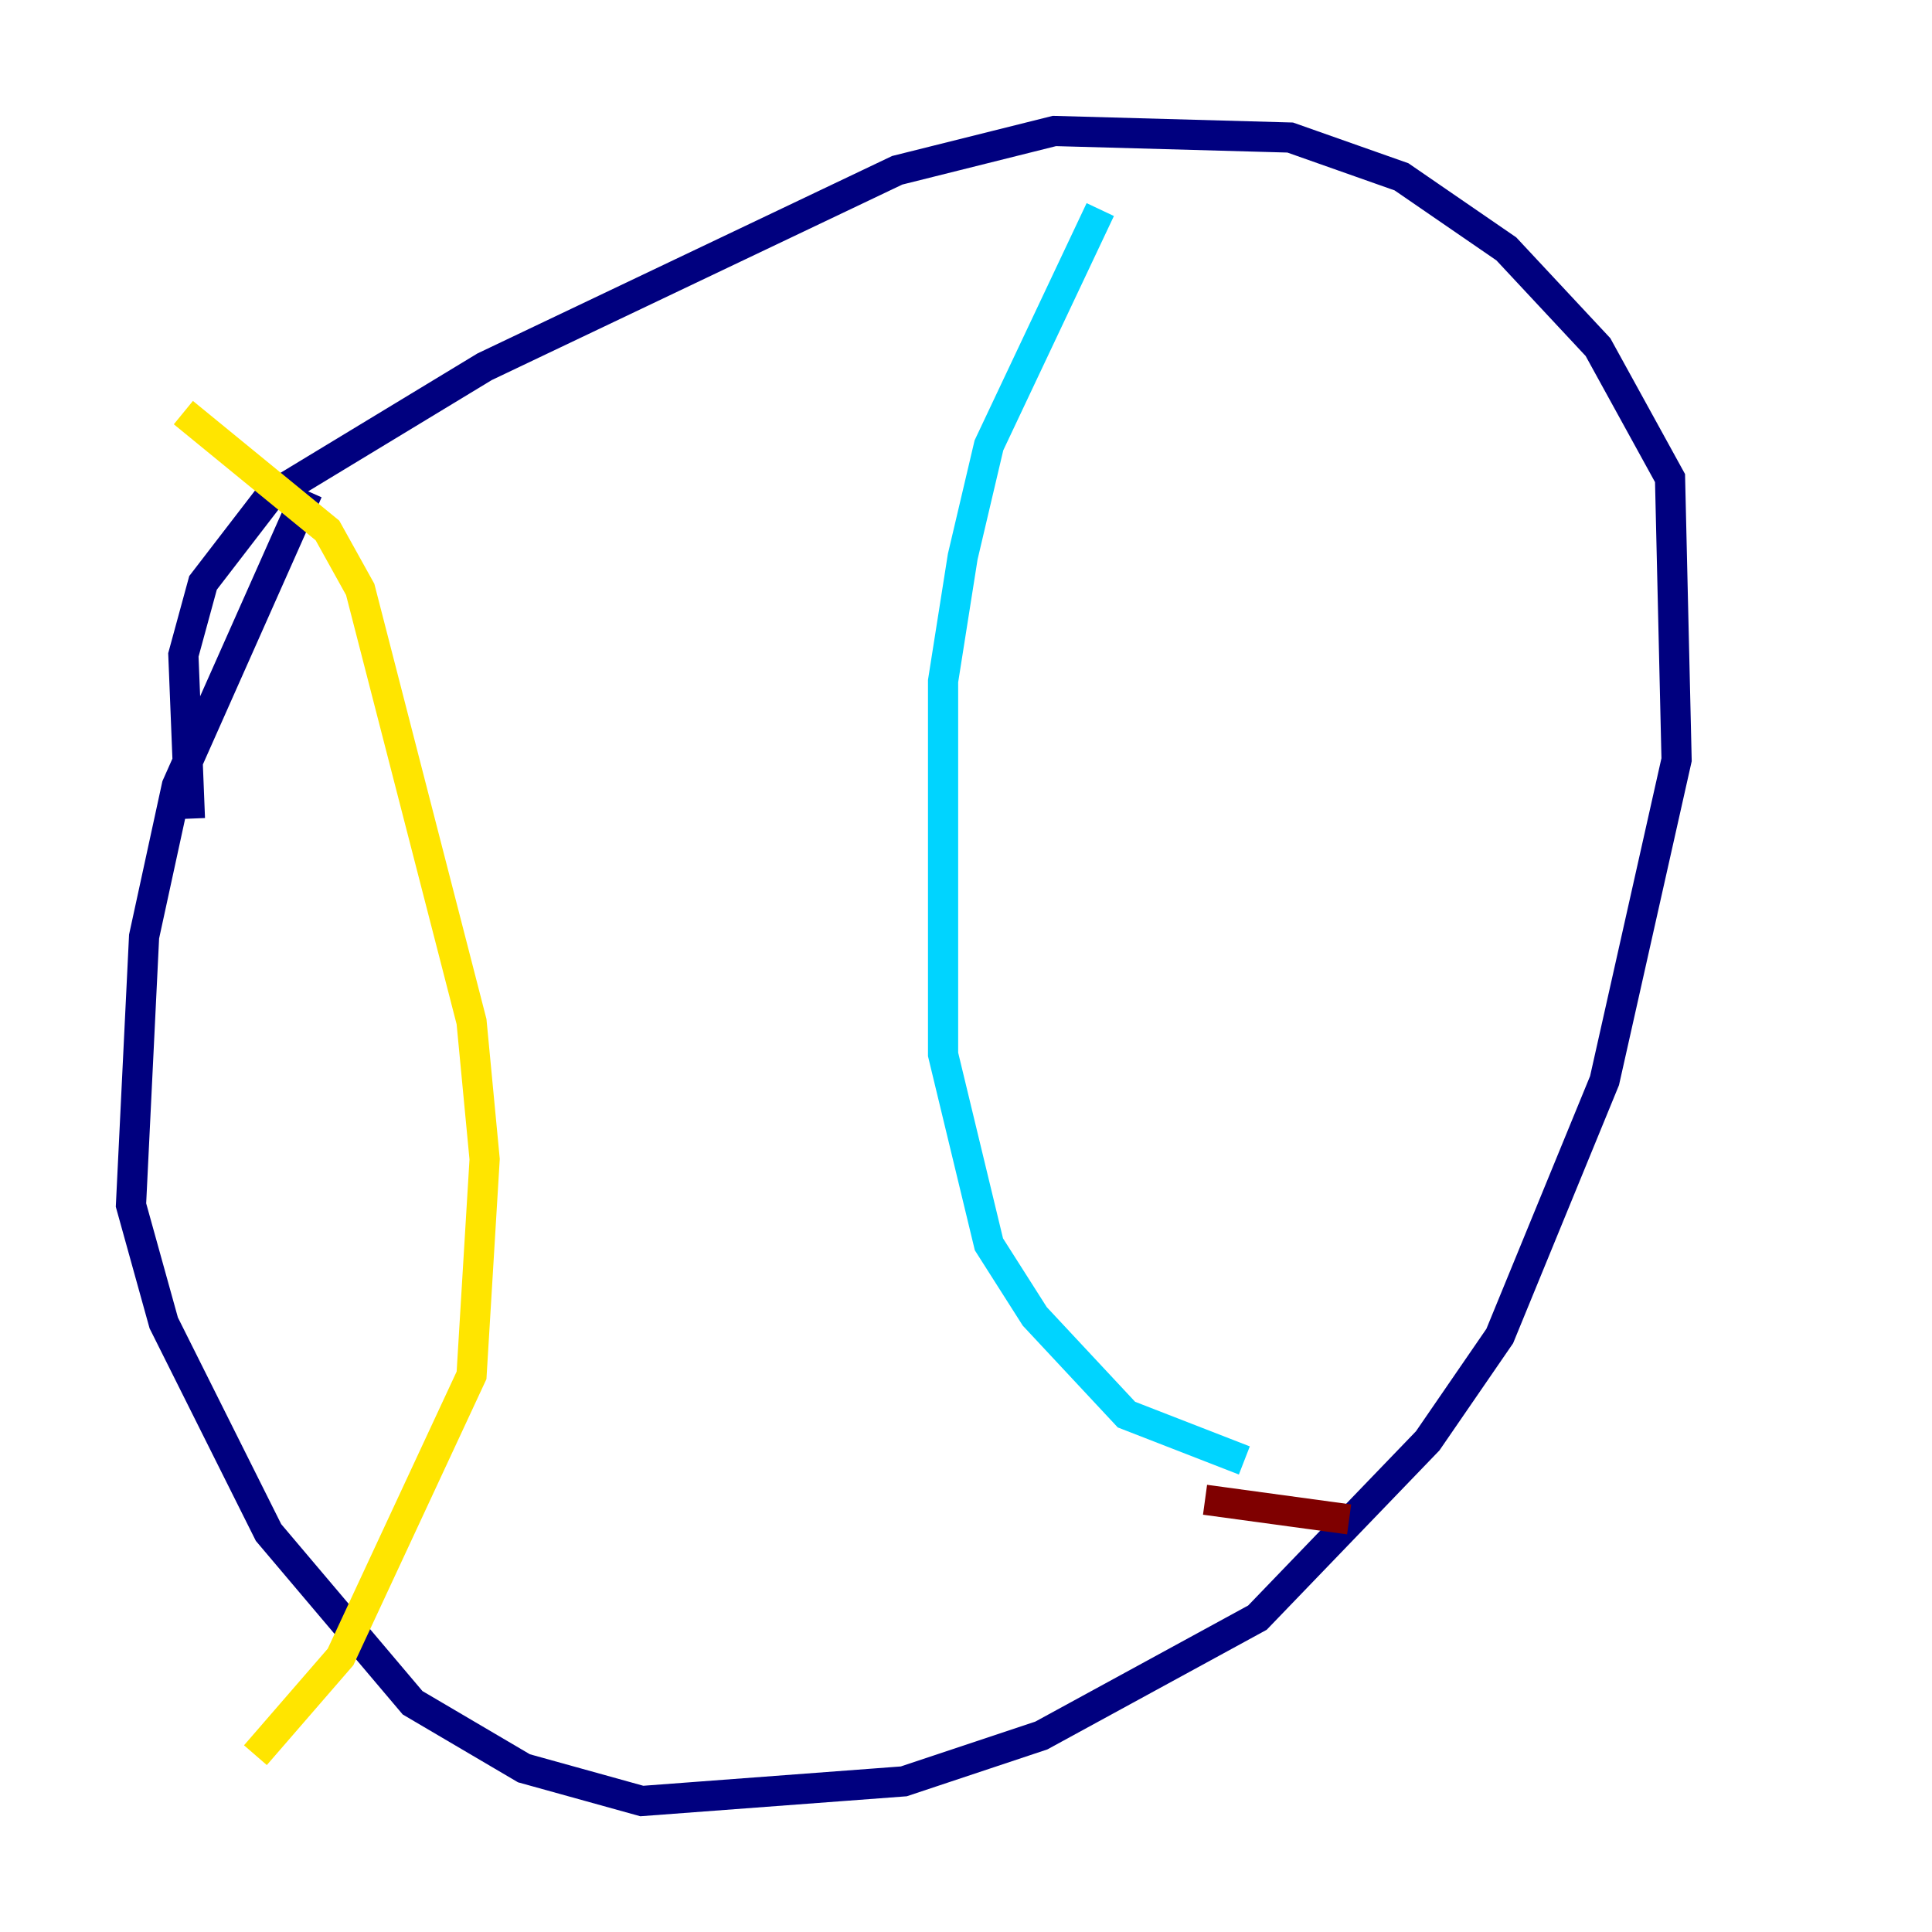 <?xml version="1.0" encoding="utf-8" ?>
<svg baseProfile="tiny" height="128" version="1.2" viewBox="0,0,128,128" width="128" xmlns="http://www.w3.org/2000/svg" xmlns:ev="http://www.w3.org/2001/xml-events" xmlns:xlink="http://www.w3.org/1999/xlink"><defs /><polyline fill="none" points="20.393,32.542 11.715,52.068 9.546,62.047 8.678,79.837 10.848,87.647 17.79,101.532 27.336,112.814 34.712,117.153 42.522,119.322 59.878,118.02 68.99,114.983 83.308,107.173 94.59,95.458 99.363,88.515 106.305,71.593 111.078,50.332 110.644,31.675 105.871,22.997 99.797,16.488 92.854,11.715 85.478,9.112 69.858,8.678 59.444,11.281 32.108,24.298 17.79,32.976 13.451,38.617 12.149,43.39 12.583,54.237" stroke="#00007f" stroke-width="2" /><polyline fill="none" points="72.895,13.885 65.519,29.505 63.783,36.881 62.481,45.125 62.481,69.858 65.519,82.441 68.556,87.214 74.63,93.722 82.441,96.759" stroke="#00d4ff" stroke-width="2" /><polyline fill="none" points="12.149,27.336 21.695,35.146 23.864,39.051 31.241,67.688 32.108,76.8 31.241,91.119 22.563,109.776 16.922,116.285" stroke="#ffe500" stroke-width="2" /><polyline fill="none" points="79.837,99.363 89.383,100.664" stroke="#7f0000" stroke-width="2" /></svg>